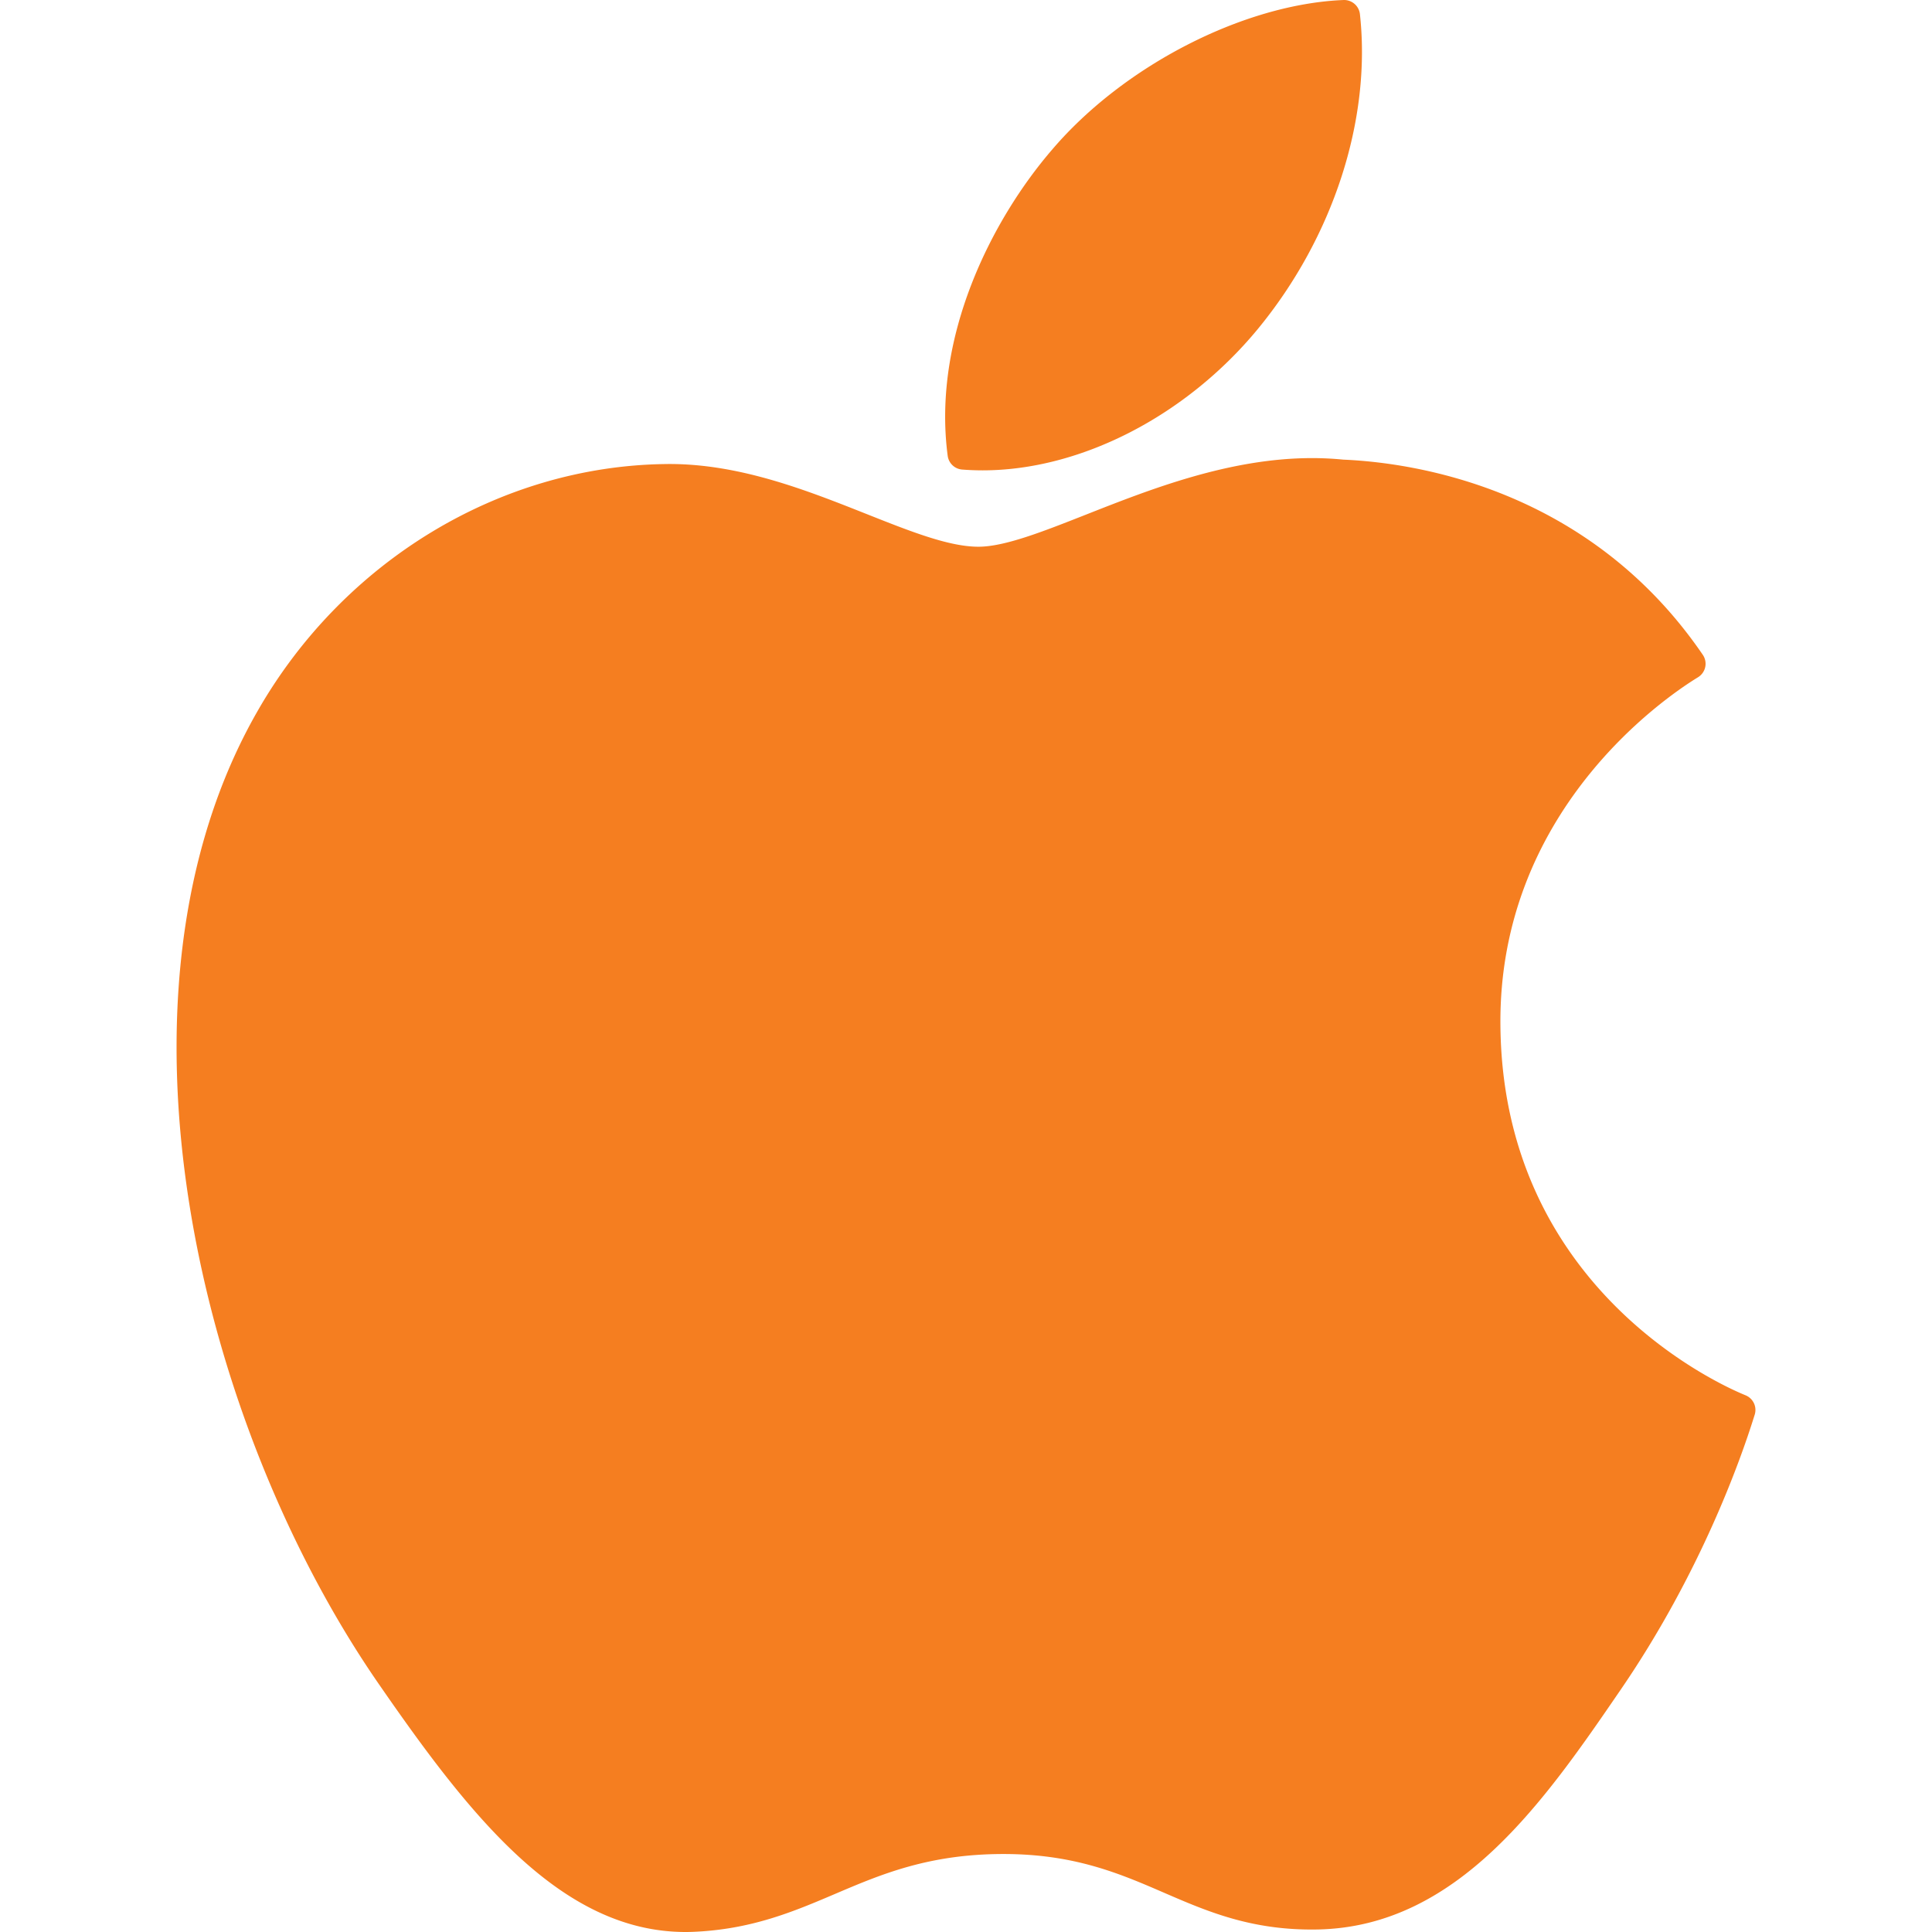 <svg xmlns="http://www.w3.org/2000/svg" viewBox="0 0 305 305"><g fill="#f57e20"><path d="M40.738 112.119c-25.785 44.745-9.393 112.648 19.121 153.82C74.092 286.523 88.502 305 108.239 305c.372 0 .745-.007 1.127-.022 9.273-.37 15.974-3.225 22.453-5.984 7.274-3.1 14.797-6.305 26.597-6.305 11.226 0 18.39 3.101 25.318 6.099 6.828 2.954 13.861 6.01 24.253 5.815 22.232-.414 35.882-20.352 47.925-37.941 12.567-18.365 18.871-36.196 20.998-43.01l.086-.271a2.5 2.5 0 0 0-1.328-3.066c-.032-.015-.15-.064-.183-.078-3.915-1.601-38.257-16.836-38.618-58.36-.335-33.736 25.763-51.601 30.997-54.839l.244-.152a2.498 2.498 0 0 0 .71-3.511c-18.014-26.362-45.624-30.335-56.74-30.813a50.043 50.043 0 0 0-4.95-.242c-13.056 0-25.563 4.931-35.611 8.893-6.936 2.735-12.927 5.097-17.059 5.097-4.643 0-10.668-2.391-17.645-5.159-9.33-3.703-19.905-7.899-31.1-7.899-.267 0-.53.003-.789.008-26.03.383-50.626 15.275-64.186 38.859z"/><path d="M212.101.002c-15.763.642-34.672 10.345-45.974 23.583-9.605 11.127-18.988 29.679-16.516 48.379a2.499 2.499 0 0 0 2.284 2.164c1.064.083 2.15.125 3.232.126 15.413 0 32.04-8.527 43.395-22.257 11.951-14.498 17.994-33.104 16.166-49.77a2.515 2.515 0 0 0-2.587-2.225z"/></g></svg>
